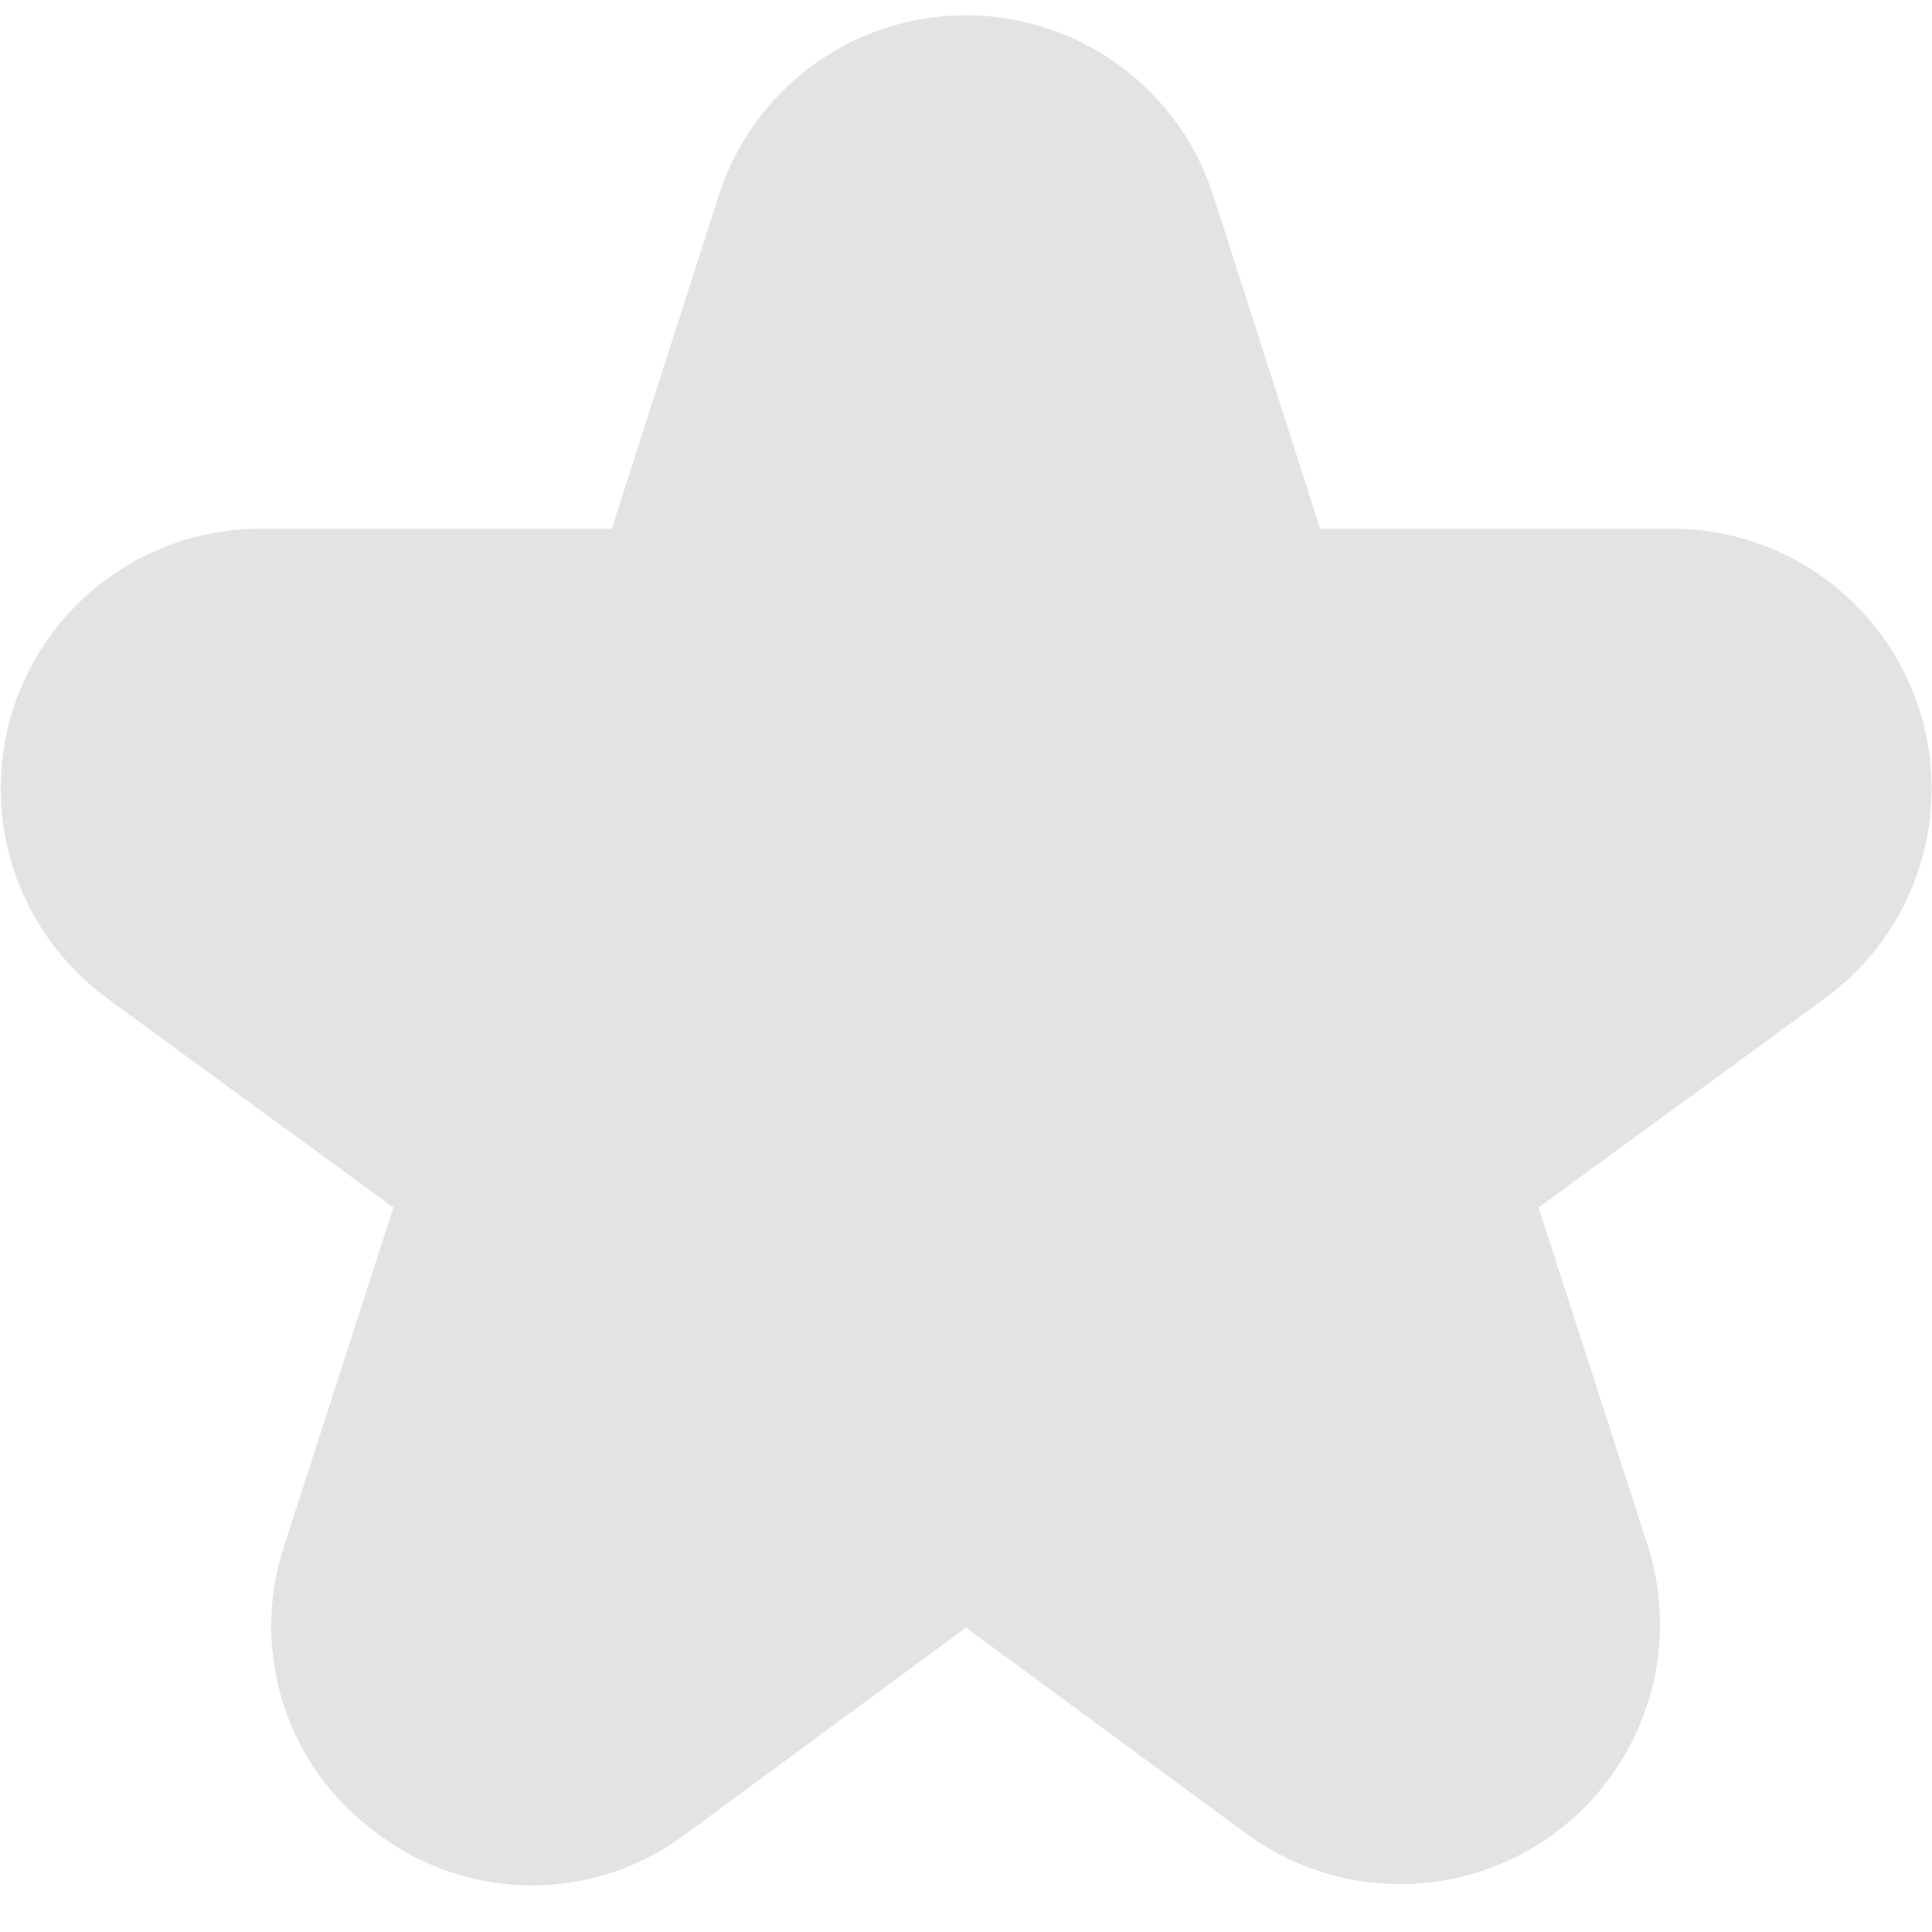 <svg width="24" height="24" fill="none" xmlns="http://www.w3.org/2000/svg"><path d="M1.327 12.4l3.56 2.6-1.352 4.187A3.178 3.178 0 004.72 22.8a3.177 3.177 0 003.8-.019L12 20.219l3.482 2.559a3.227 3.227 0 004.983-3.591L19.113 15l3.56-2.6a3.227 3.227 0 00-1.9-5.832H16.4l-1.327-4.136a3.227 3.227 0 00-6.146 0L7.6 6.568H3.231a3.227 3.227 0 00-1.9 5.832h-.004z" fill="#E3E3E3"/></svg>